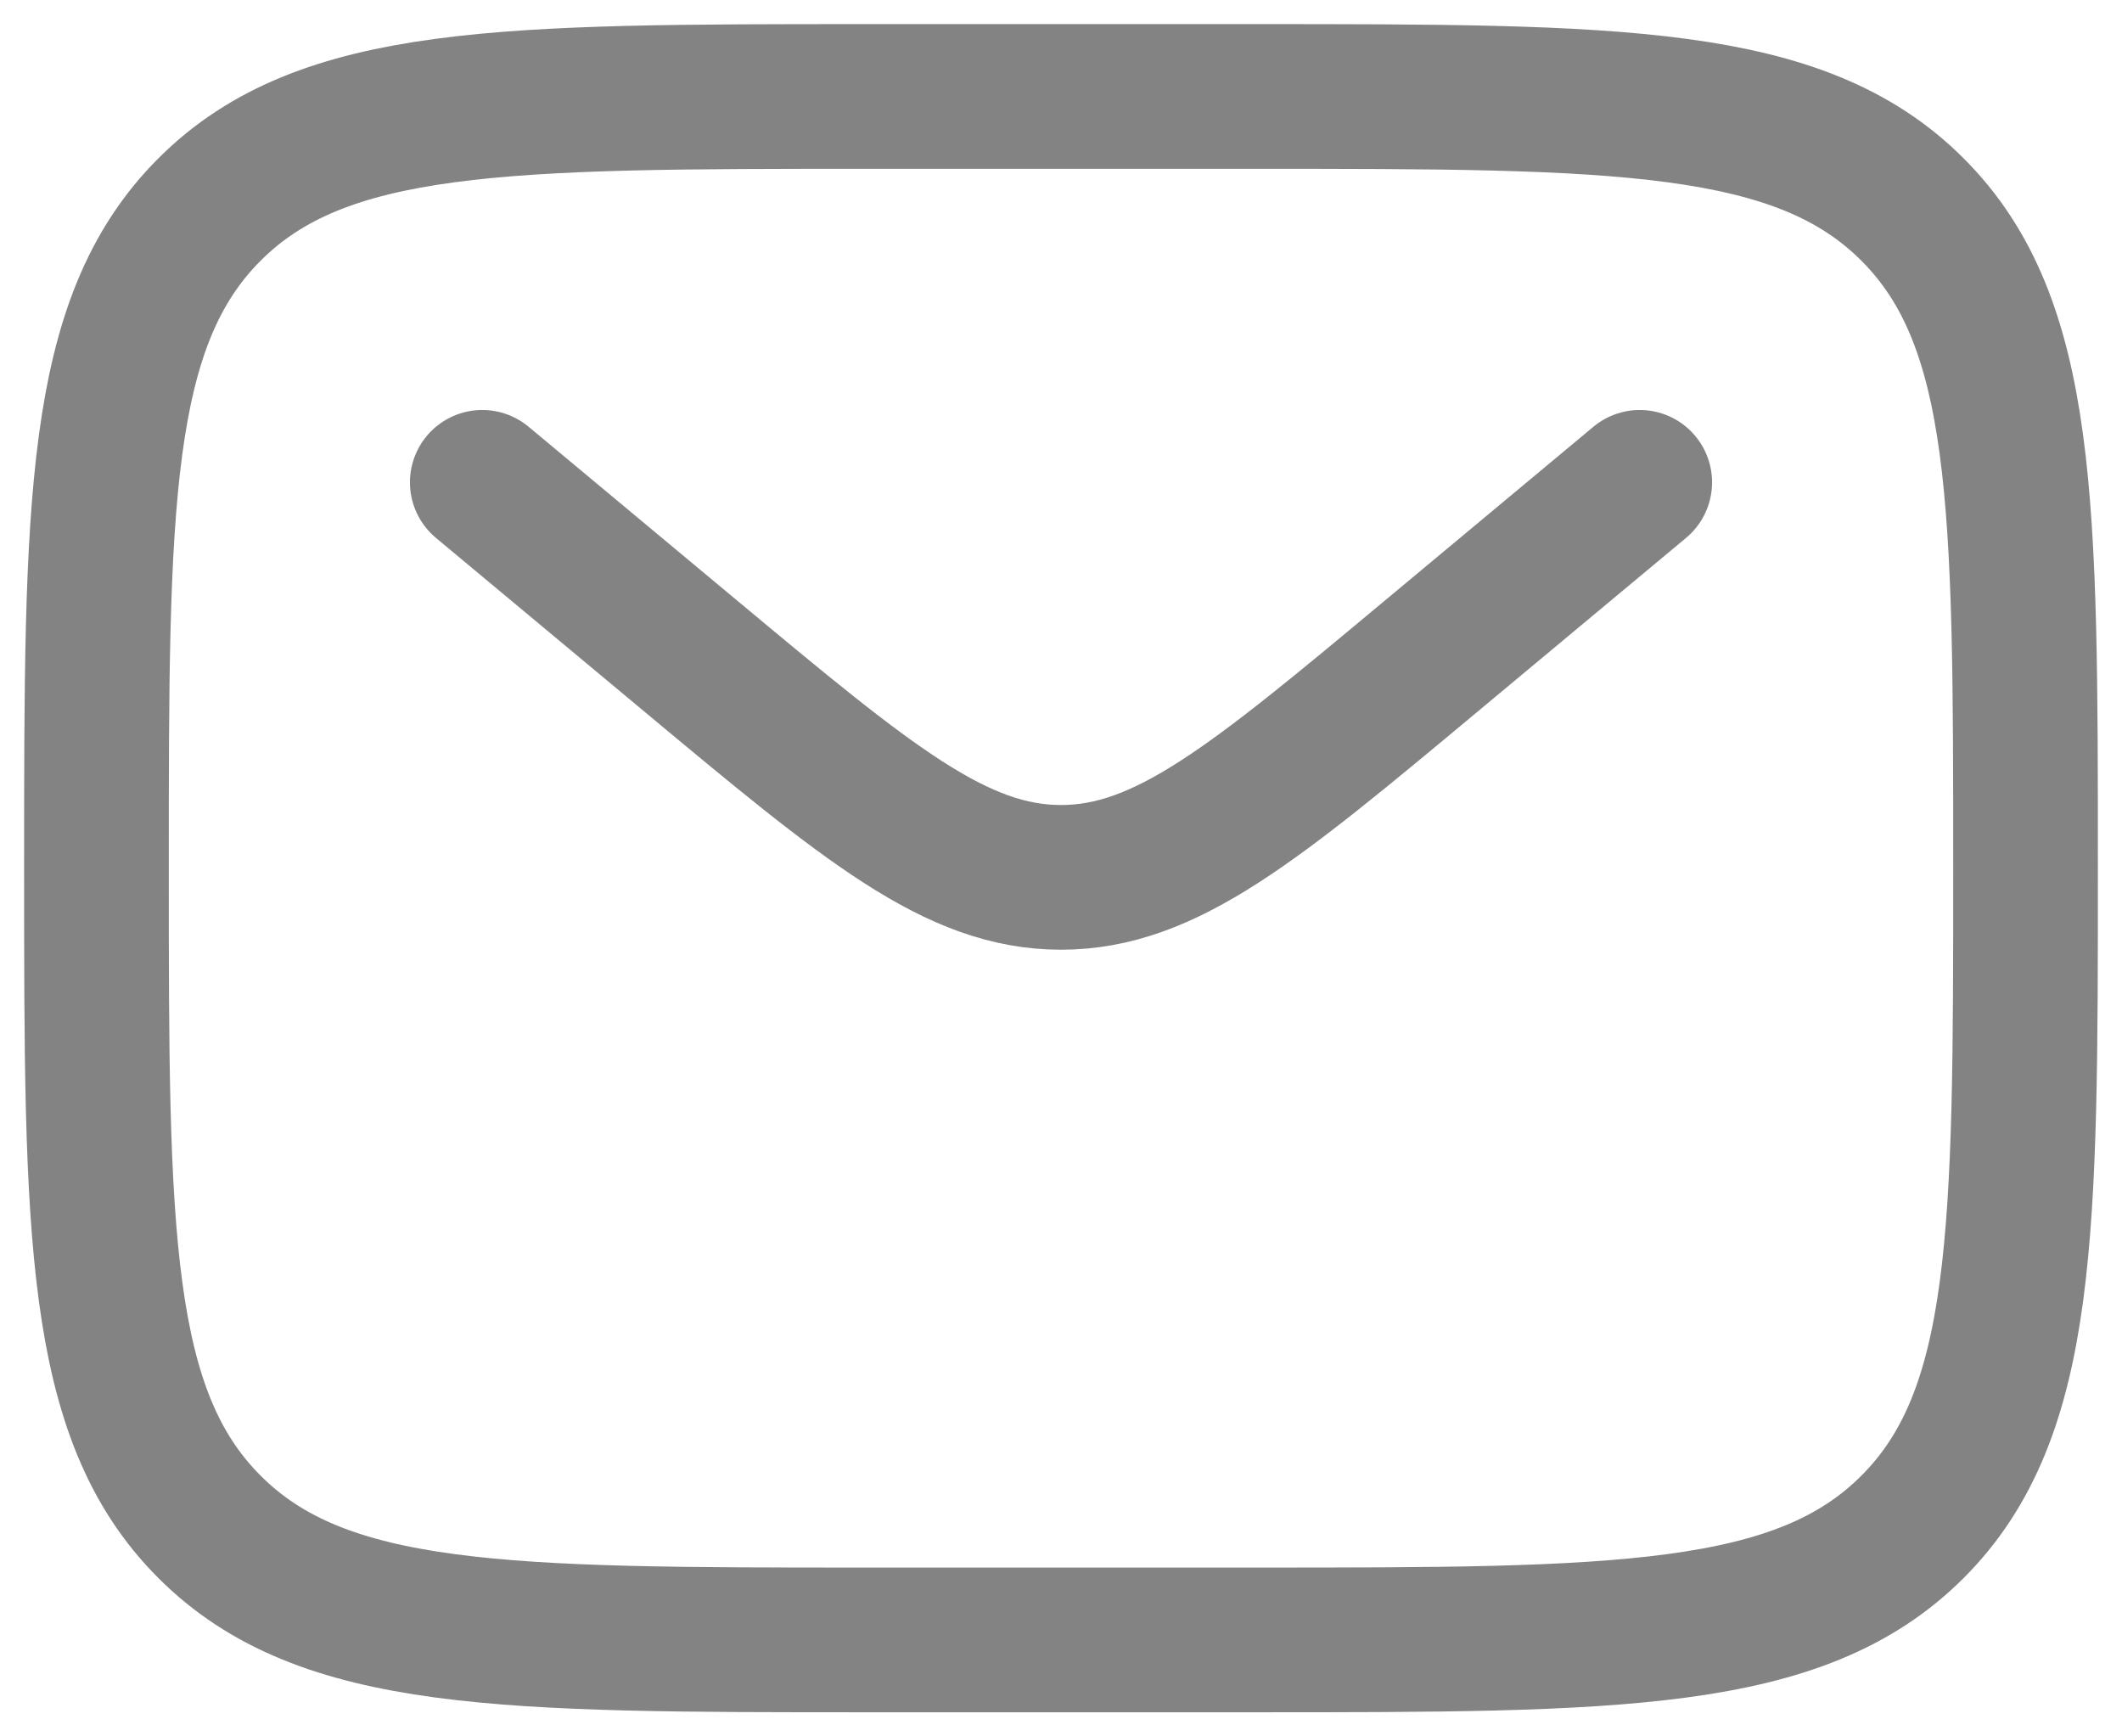 <svg width="22" height="18" viewBox="0 0 22 18" fill="none" xmlns="http://www.w3.org/2000/svg">
<path d="M1 9C1 5.229 1 3.343 2.172 2.172C3.343 1 5.229 1 9 1H13C16.771 1 18.657 1 19.828 2.172C21 3.343 21 5.229 21 9C21 12.771 21 14.657 19.828 15.828C18.657 17 16.771 17 13 17H9C5.229 17 3.343 17 2.172 15.828C1 14.657 1 12.771 1 9Z" stroke="#838383" stroke-width="1.5"/>
<path d="M5 5L7.159 6.799C8.996 8.33 9.914 9.095 11 9.095C12.086 9.095 13.005 8.33 14.841 6.799L17 5" stroke="#838383" stroke-width="1.5" stroke-linecap="round"/>
</svg>

